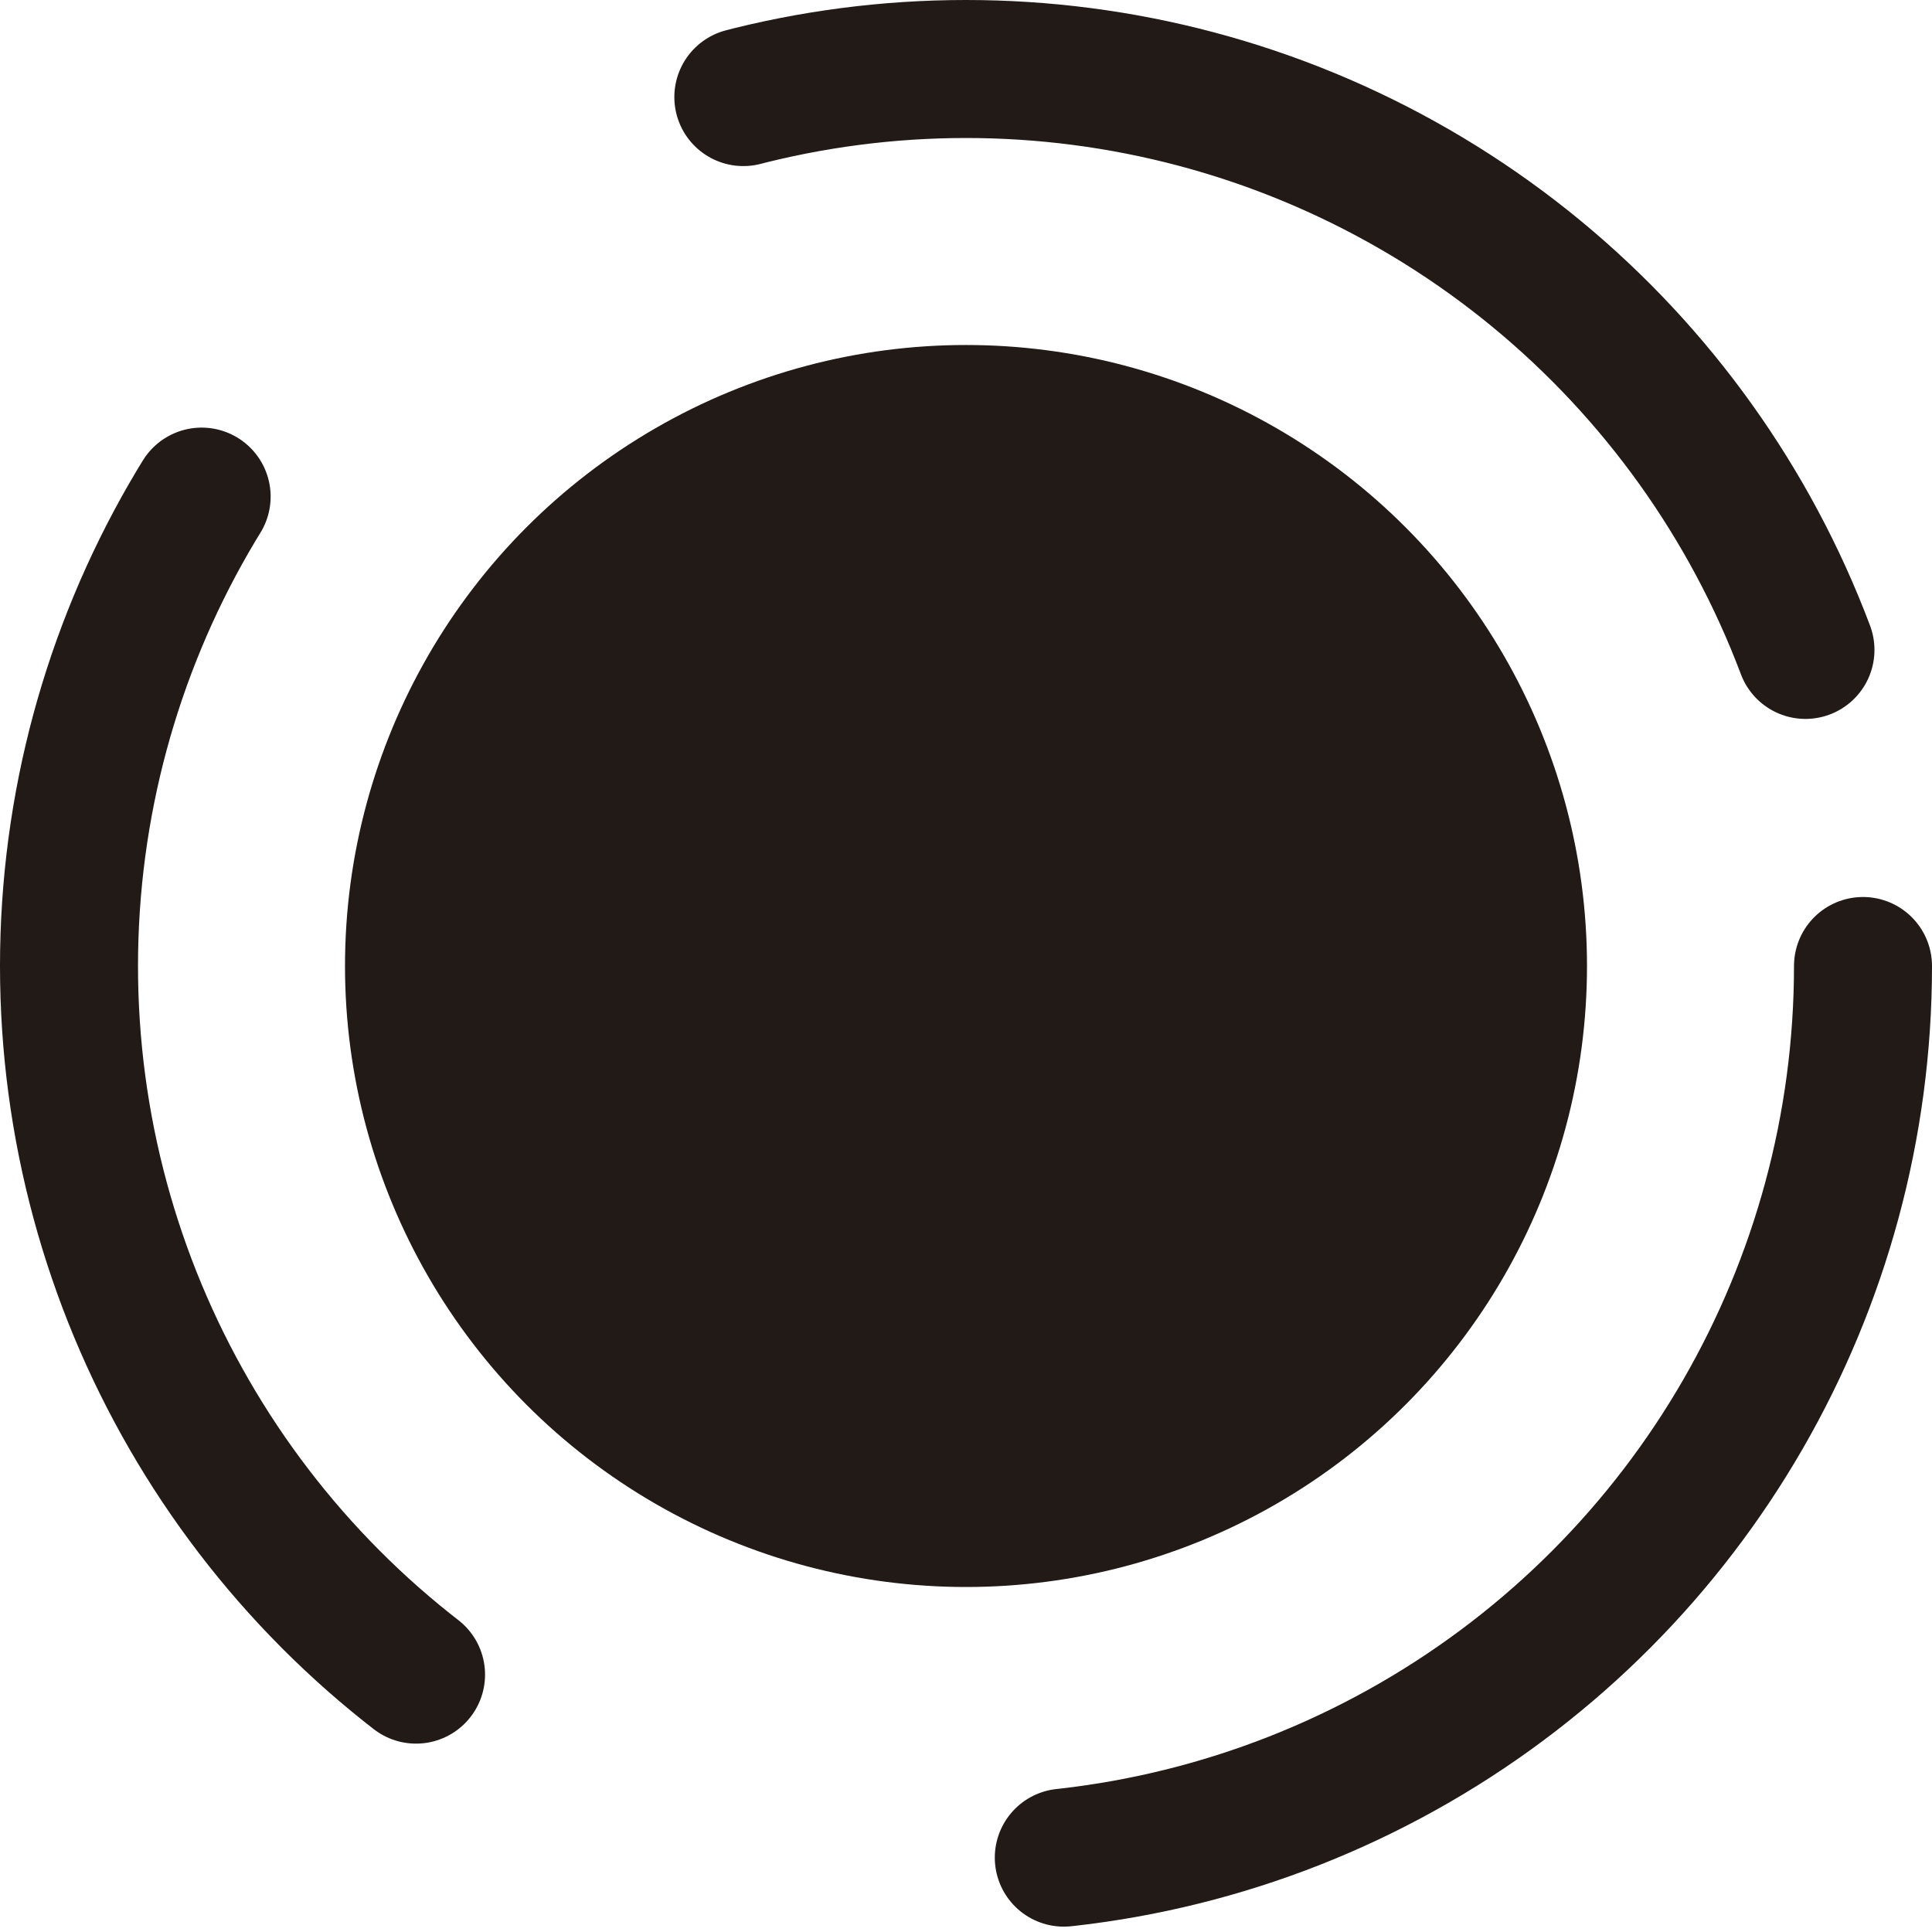<svg xmlns="http://www.w3.org/2000/svg" width="28" height="28" viewBox="0 0 28 28">
  <g id="stories" transform="translate(-22 -2620)">
    <g id="Elipse_88" data-name="Elipse 88" transform="translate(22 2620)" fill="rgba(255,255,0,0)" stroke="#211a16" stroke-linecap="round" stroke-width="2" stroke-dasharray="19 10">
      <circle cx="14" cy="14" r="14" stroke="none"/>
      <circle cx="14" cy="14" r="13" fill="none"/>
    </g>
    <circle id="Elipse_87" data-name="Elipse 87" cx="9" cy="9" r="9" transform="translate(27 2625)" fill="#211a16"/>
  </g>
</svg>

